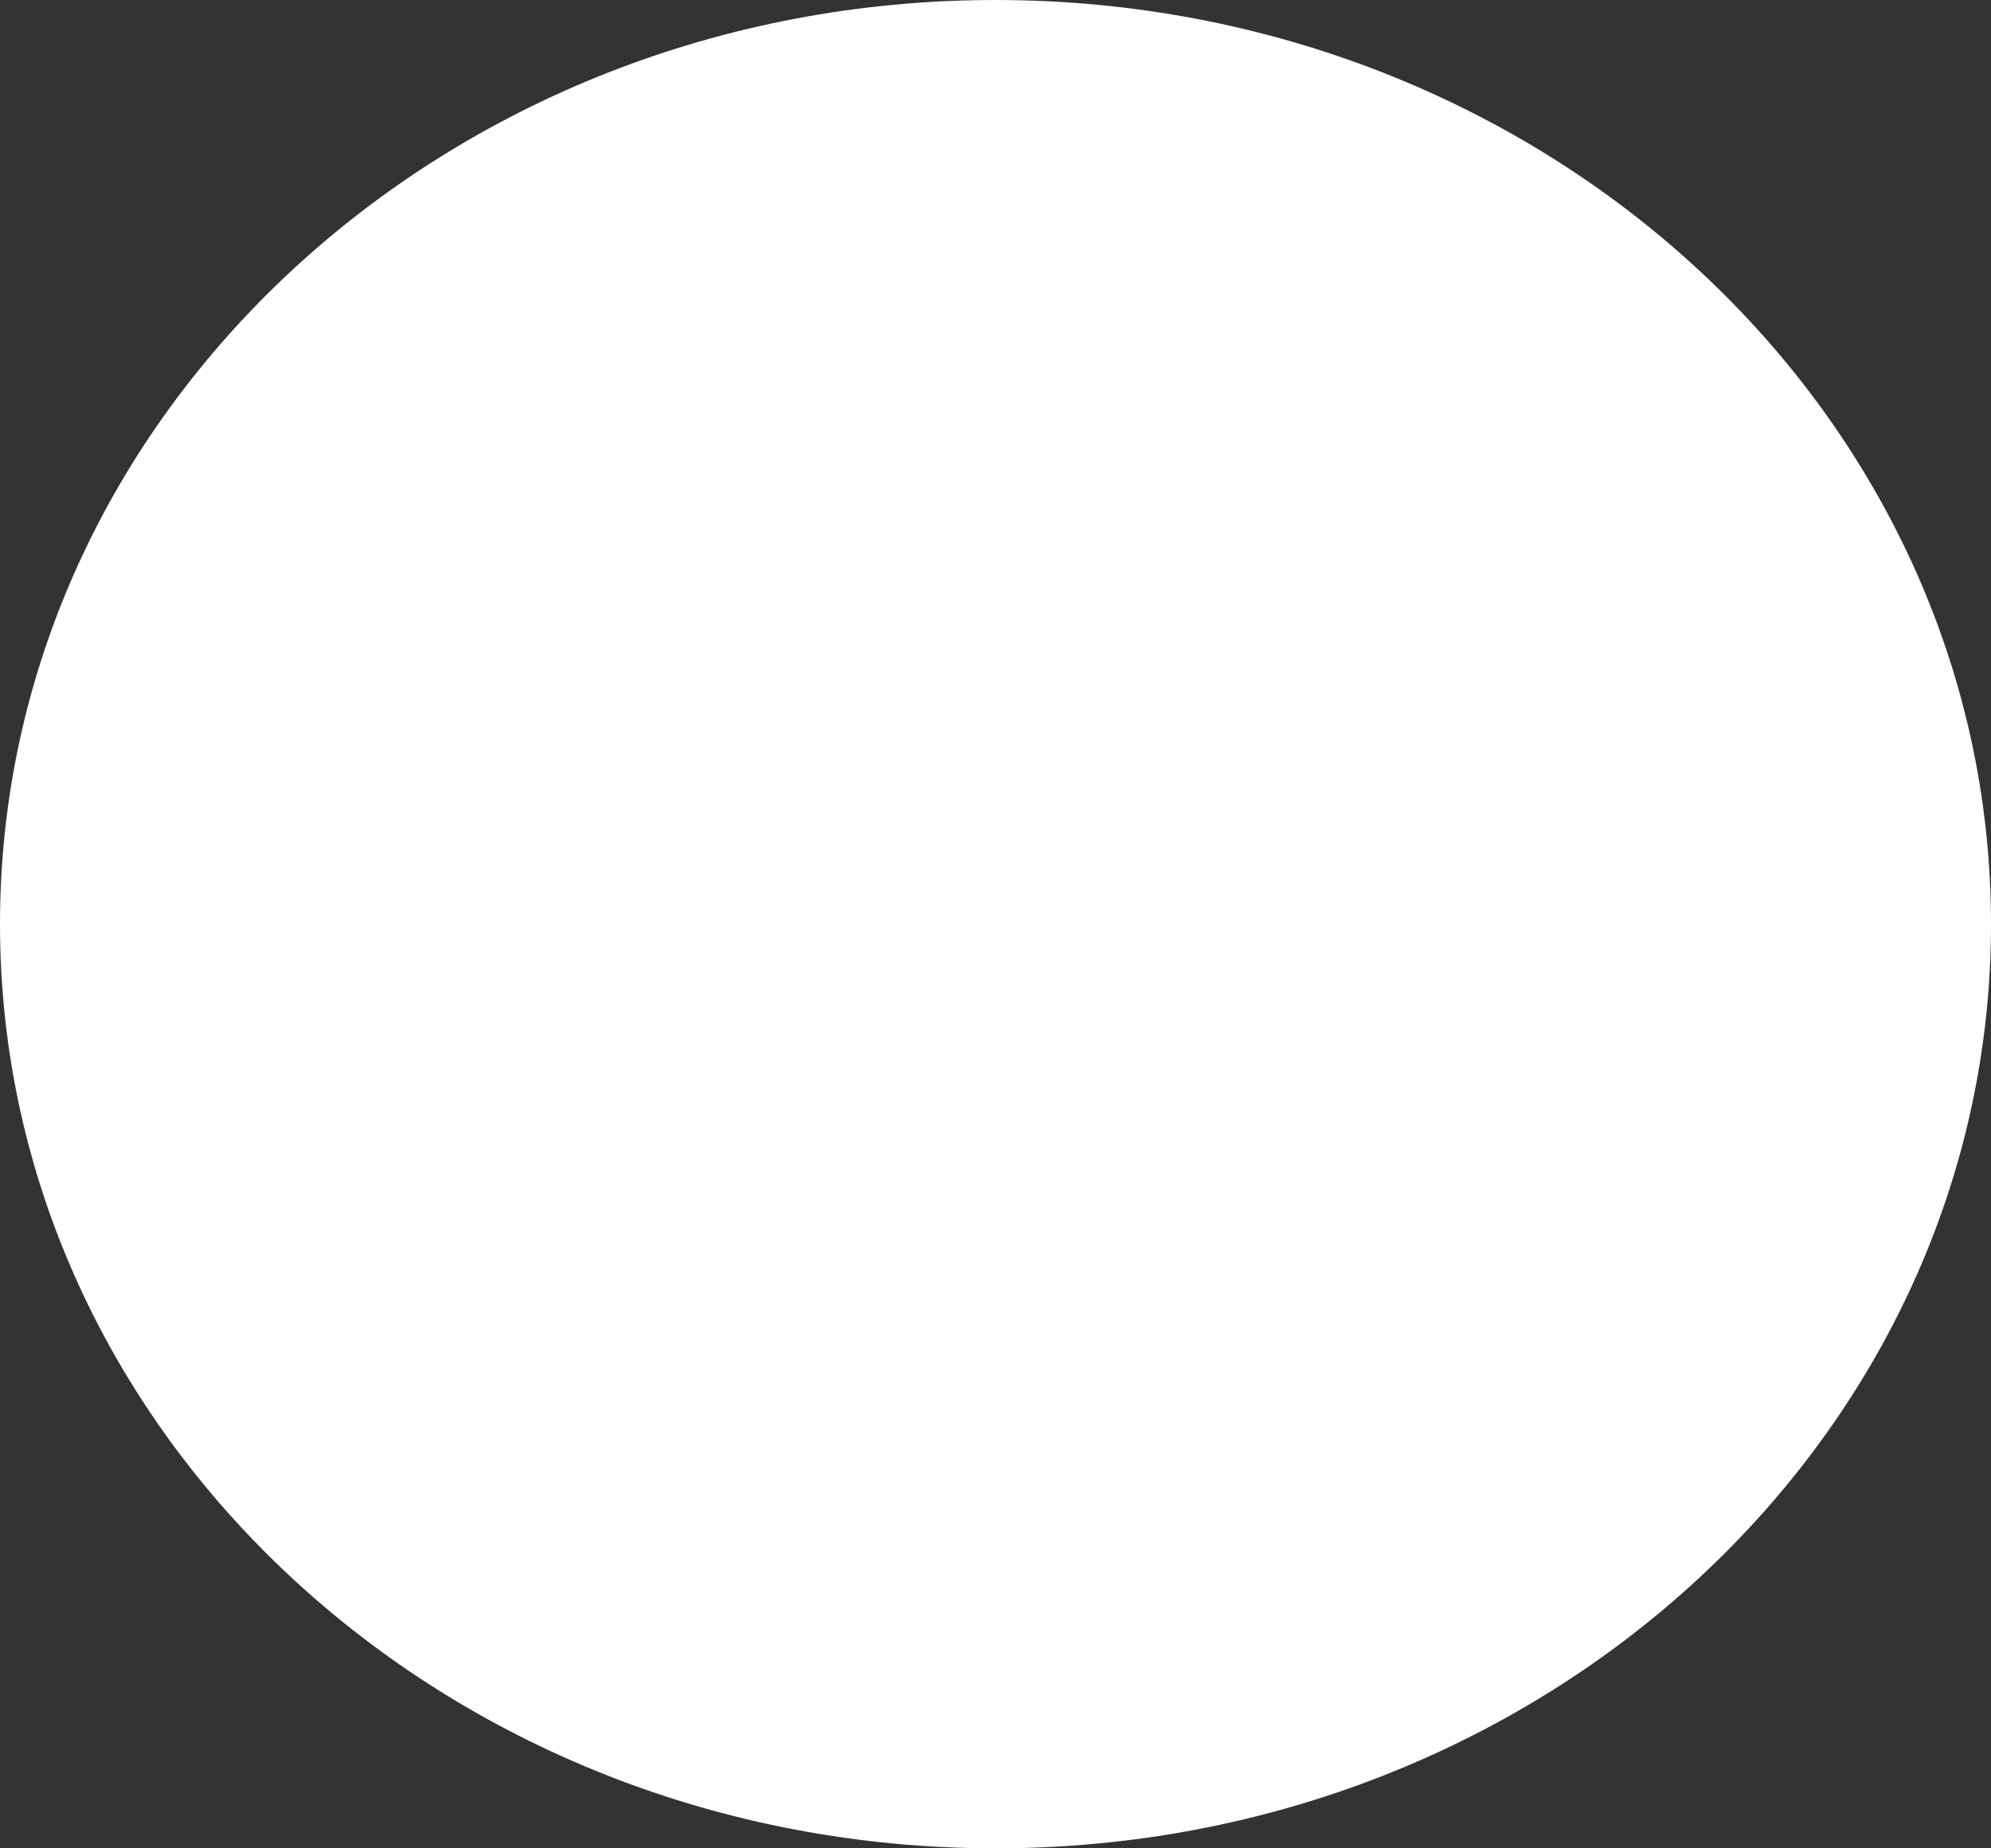 <svg width="14" height="13" viewBox="0 0 14 13" fill="none" xmlns="http://www.w3.org/2000/svg">
<rect x="0" y="0" width="14" height="13" fill="#333333" stroke="none"/>
<path d="M14 6.5C14 10.09 10.866 13 7 13C3.134 13 0 10.09 0 6.5C0 2.91 3.134 0 7 0C10.866 0 14 2.91 14 6.5Z" fill="white"/>
</svg>

